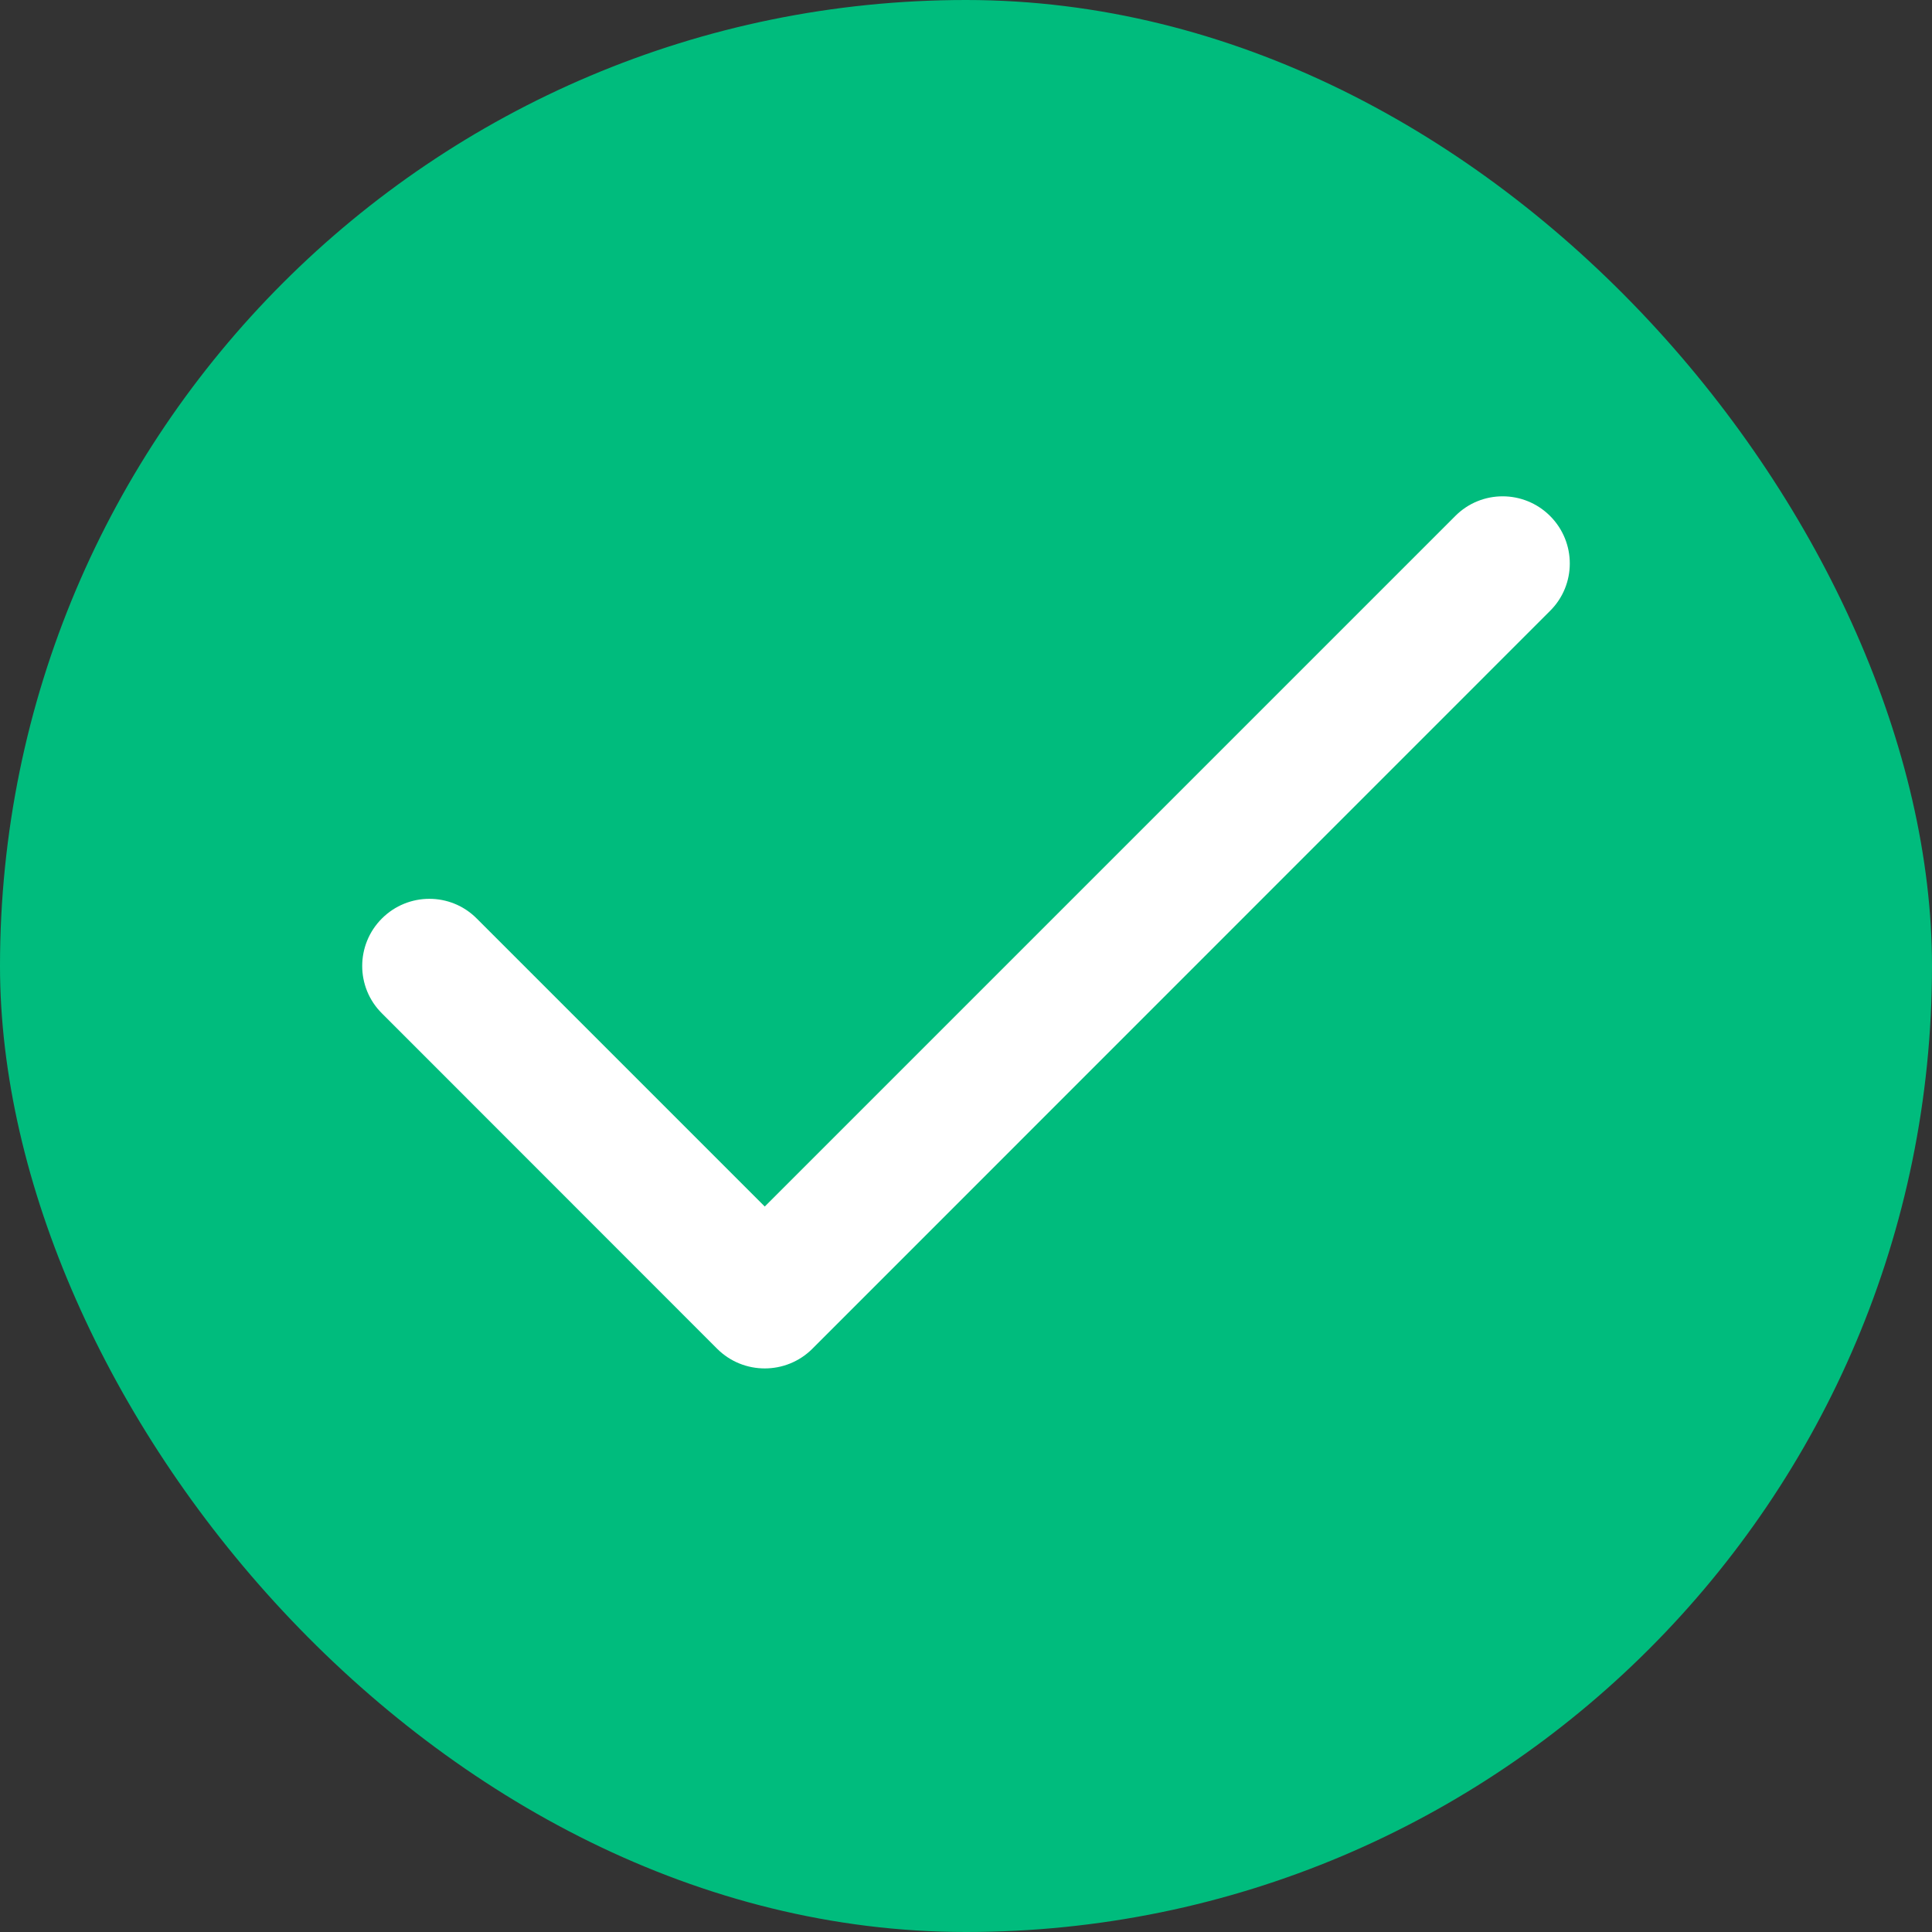 <svg width="12" height="12" viewBox="0 0 12 12" fill="none" xmlns="http://www.w3.org/2000/svg">
<rect x="0" y="0" width="12" height="12" fill="#333333" stroke="none"/>
<rect width="12" height="12" rx="6" fill="#00BC7D"/>
<path fill-rule="evenodd" clip-rule="evenodd" d="M9.628 3.205C9.791 3.368 9.791 3.632 9.628 3.794L5.045 8.378C4.882 8.54 4.618 8.54 4.455 8.378L2.372 6.294C2.209 6.132 2.209 5.868 2.372 5.705C2.535 5.542 2.799 5.542 2.961 5.705L4.75 7.494L9.039 3.205C9.201 3.042 9.465 3.042 9.628 3.205Z" fill="white"/>
</svg>
